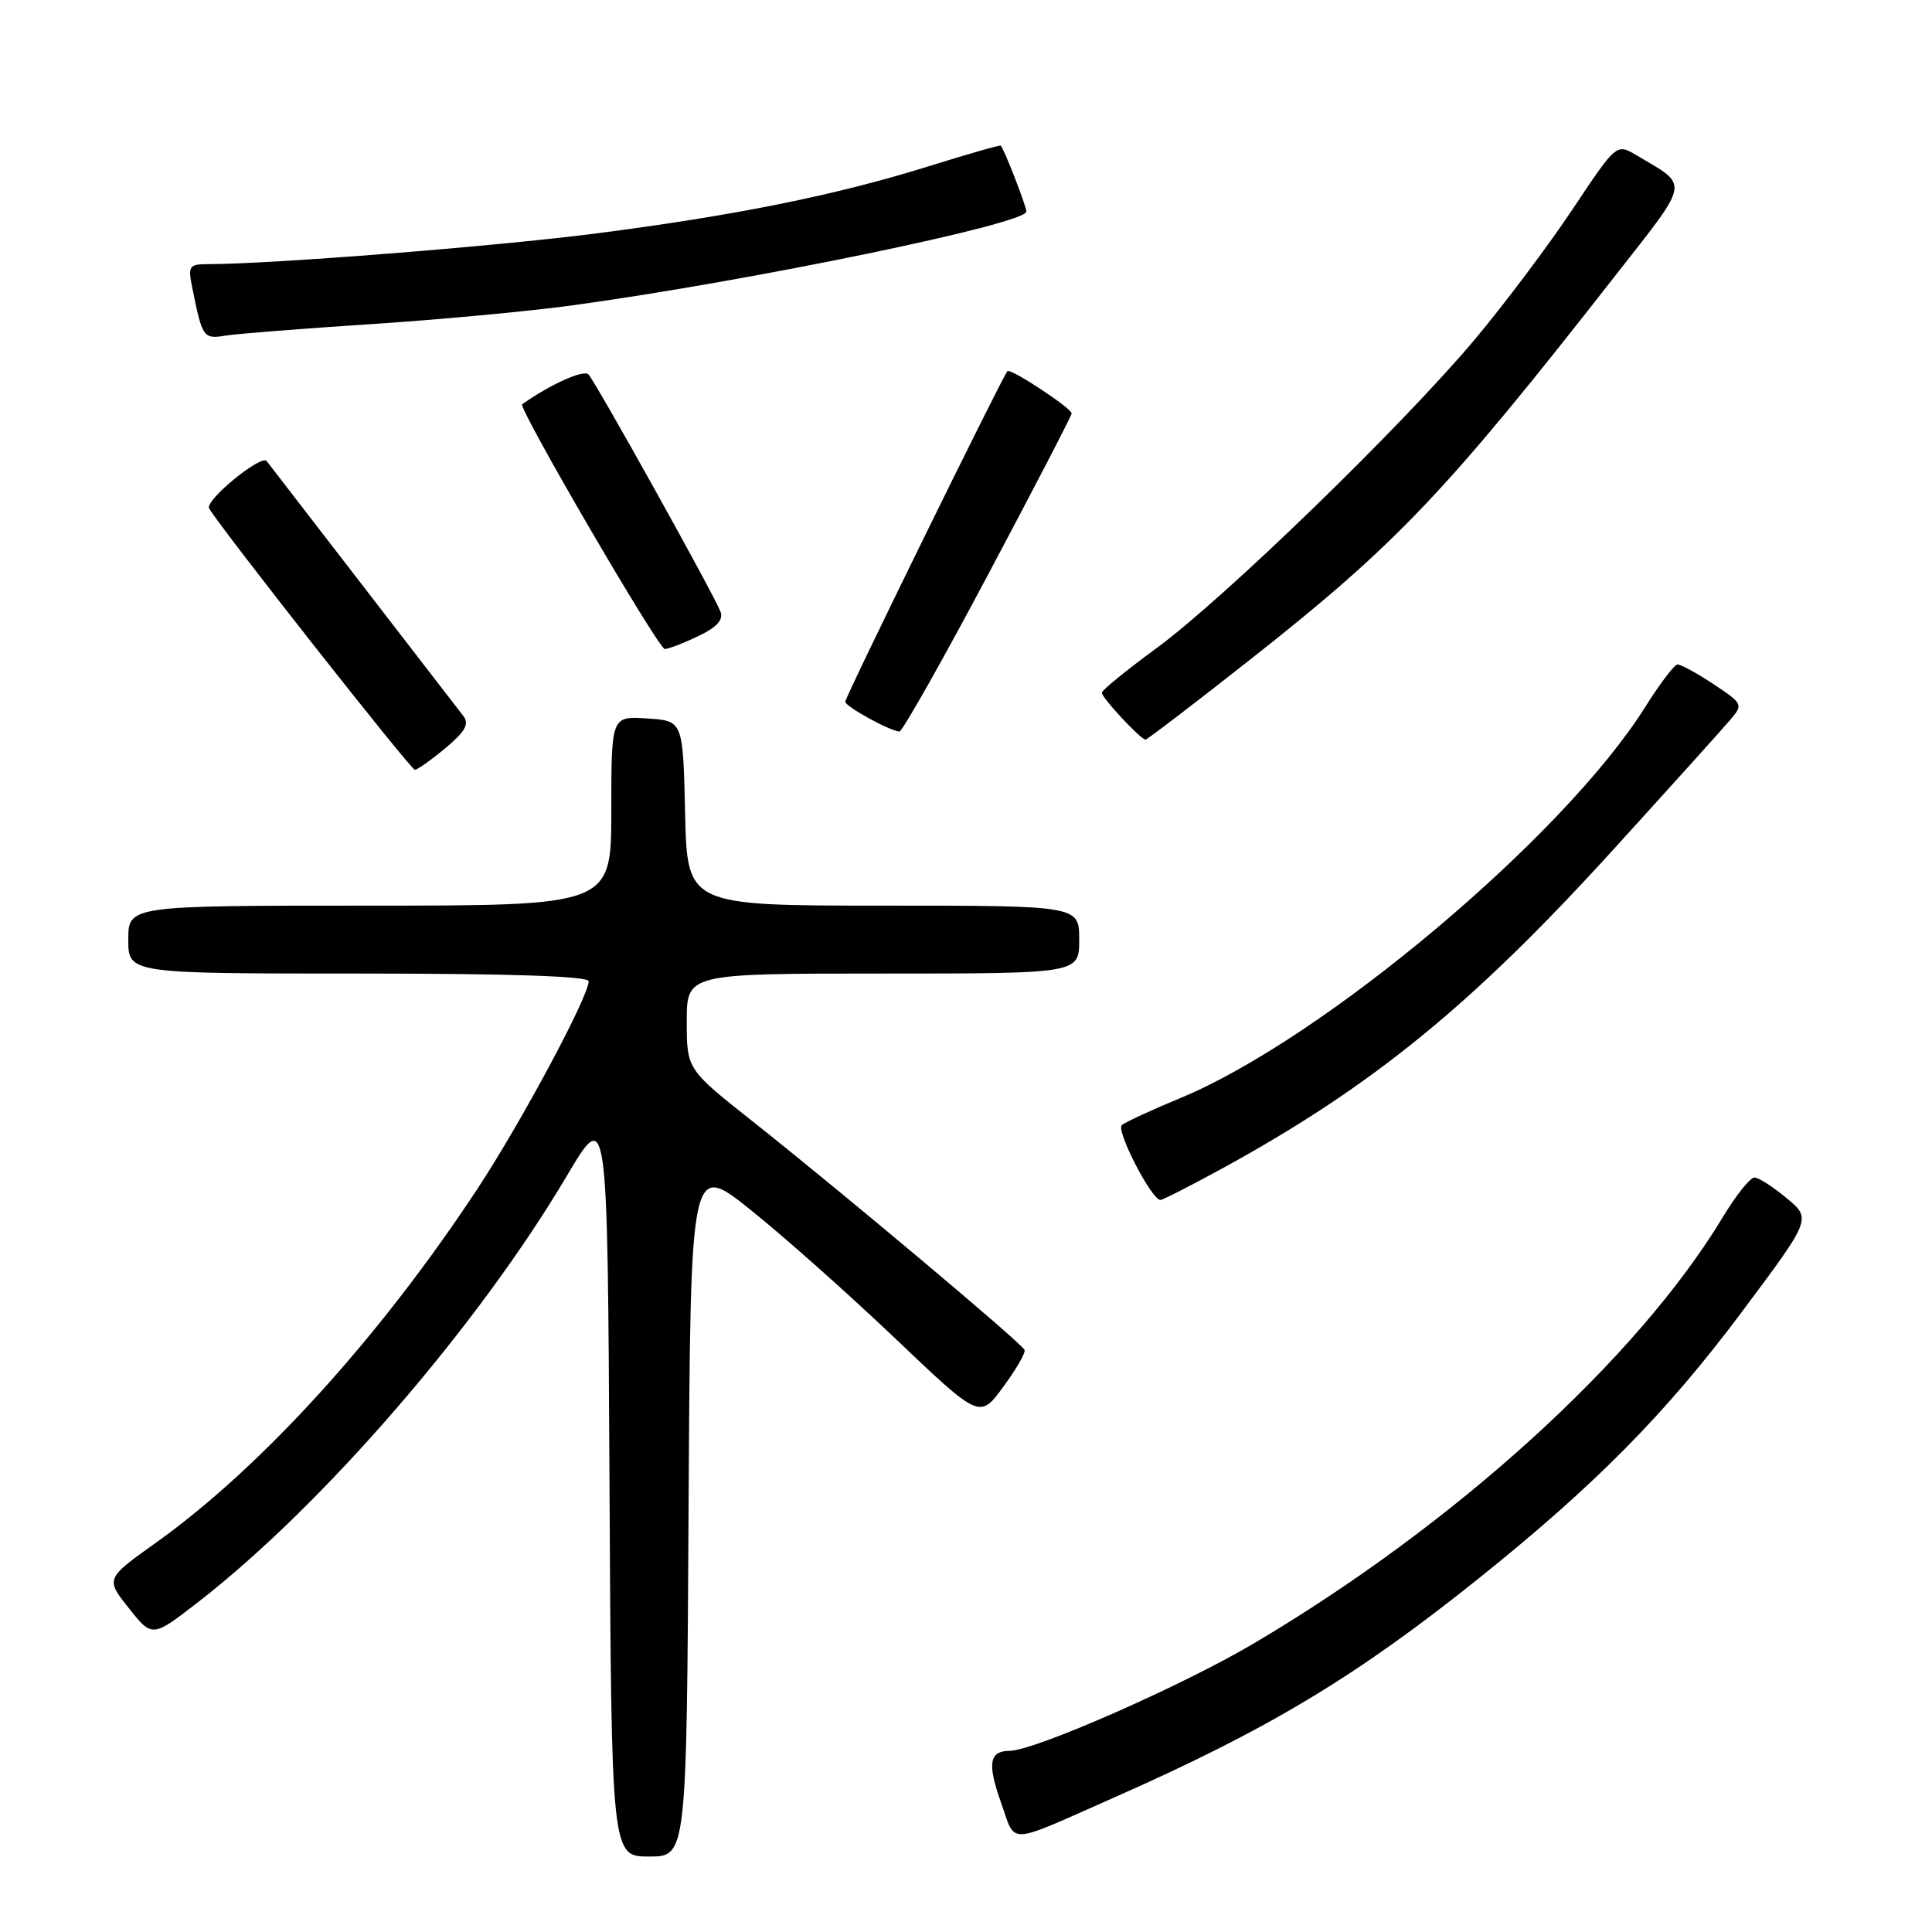 <?xml version="1.0" encoding="UTF-8" standalone="no"?>
<!DOCTYPE svg PUBLIC "-//W3C//DTD SVG 1.1//EN" "http://www.w3.org/Graphics/SVG/1.1/DTD/svg11.dtd" >
<svg xmlns="http://www.w3.org/2000/svg" xmlns:xlink="http://www.w3.org/1999/xlink" version="1.1" viewBox="0 0 256 256">
 <g >
 <path fill="currentColor"
d=" M 91.24 199.97 C 91.50 153.94 91.50 153.94 99.50 160.35 C 103.90 163.87 112.52 171.54 118.66 177.39 C 129.82 188.01 129.82 188.01 132.92 183.79 C 134.63 181.47 135.91 179.26 135.76 178.87 C 135.44 178.02 111.79 158.15 99.73 148.59 C 91.00 141.68 91.00 141.68 91.00 135.34 C 91.00 129.00 91.00 129.00 117.00 129.00 C 143.00 129.00 143.00 129.00 143.00 124.50 C 143.00 120.00 143.00 120.00 117.03 120.00 C 91.06 120.00 91.06 120.00 90.78 107.75 C 90.50 95.50 90.50 95.50 85.75 95.20 C 81.00 94.89 81.00 94.89 81.00 107.45 C 81.00 120.00 81.00 120.00 49.00 120.00 C 17.00 120.00 17.00 120.00 17.00 124.50 C 17.00 129.00 17.00 129.00 47.50 129.00 C 67.57 129.00 78.00 129.35 78.00 130.02 C 78.00 132.04 69.08 148.69 63.28 157.50 C 50.32 177.18 34.63 194.45 20.63 204.44 C 13.98 209.19 13.98 209.19 17.07 213.09 C 20.17 217.00 20.17 217.00 26.30 212.25 C 42.75 199.49 63.36 175.66 75.12 155.79 C 80.50 146.71 80.50 146.71 80.76 196.35 C 81.02 246.00 81.02 246.00 86.00 246.00 C 90.98 246.00 90.98 246.00 91.24 199.97 Z  M 147.67 238.16 C 168.05 229.16 179.73 222.14 195.97 209.12 C 211.33 196.81 220.72 187.31 230.68 174.00 C 240.03 161.50 240.03 161.50 236.76 158.78 C 234.97 157.28 233.04 156.04 232.48 156.03 C 231.92 156.01 230.04 158.36 228.30 161.25 C 216.95 180.06 192.81 202.00 166.12 217.77 C 156.66 223.37 137.12 231.96 133.81 231.99 C 131.07 232.01 130.80 233.66 132.65 238.88 C 134.65 244.50 133.17 244.57 147.67 238.16 Z  M 161.91 154.85 C 181.85 143.94 195.10 133.13 213.85 112.49 C 221.36 104.23 228.30 96.53 229.27 95.38 C 231.00 93.34 230.95 93.24 227.04 90.65 C 224.84 89.19 222.70 88.02 222.27 88.05 C 221.85 88.07 219.93 90.61 218.00 93.68 C 207.26 110.81 175.32 137.67 156.38 145.51 C 152.59 147.08 149.12 148.68 148.65 149.08 C 147.83 149.77 152.59 159.00 153.76 159.00 C 154.07 159.00 157.74 157.13 161.91 154.85 Z  M 59.02 99.13 C 61.65 96.93 62.21 95.93 61.40 94.88 C 60.82 94.12 54.78 86.30 47.99 77.50 C 41.20 68.70 35.51 61.32 35.34 61.10 C 34.62 60.16 27.09 66.34 27.71 67.37 C 29.39 70.20 54.43 102.00 54.97 102.00 C 55.30 102.00 57.12 100.71 59.02 99.13 Z  M 165.69 87.37 C 185.05 72.11 191.56 65.27 213.92 36.67 C 224.09 23.68 223.89 24.75 216.84 20.57 C 214.19 19.00 214.19 19.00 208.40 27.69 C 205.22 32.47 199.39 40.23 195.45 44.94 C 185.86 56.37 162.26 79.27 153.25 85.88 C 149.26 88.80 146.00 91.46 146.00 91.79 C 146.00 92.47 151.15 98.00 151.79 98.00 C 152.01 98.00 158.27 93.22 165.69 87.37 Z  M 130.92 76.15 C 137.01 64.68 142.00 55.07 142.00 54.78 C 142.00 54.09 133.91 48.76 133.49 49.18 C 132.87 49.81 112.00 92.34 112.00 92.98 C 112.00 93.61 117.79 96.80 119.17 96.94 C 119.54 96.97 124.83 87.62 130.92 76.15 Z  M 92.50 84.30 C 94.98 83.12 95.88 82.13 95.47 81.05 C 94.61 78.78 78.95 50.65 77.98 49.62 C 77.33 48.94 72.91 50.93 69.19 53.57 C 68.60 53.99 87.25 86.00 88.09 86.00 C 88.55 86.00 90.54 85.24 92.50 84.30 Z  M 49.00 42.96 C 58.08 42.37 70.22 41.24 76.00 40.44 C 99.56 37.20 136.00 29.67 136.00 28.03 C 136.00 27.34 133.09 19.83 132.61 19.30 C 132.51 19.19 128.27 20.40 123.19 21.99 C 110.87 25.85 97.41 28.57 78.84 30.95 C 65.50 32.66 36.09 34.98 27.67 35.00 C 25.01 35.00 24.88 35.20 25.50 38.25 C 26.80 44.71 26.96 44.95 29.81 44.48 C 31.29 44.24 39.92 43.55 49.00 42.96 Z "/>
</g>
</svg>